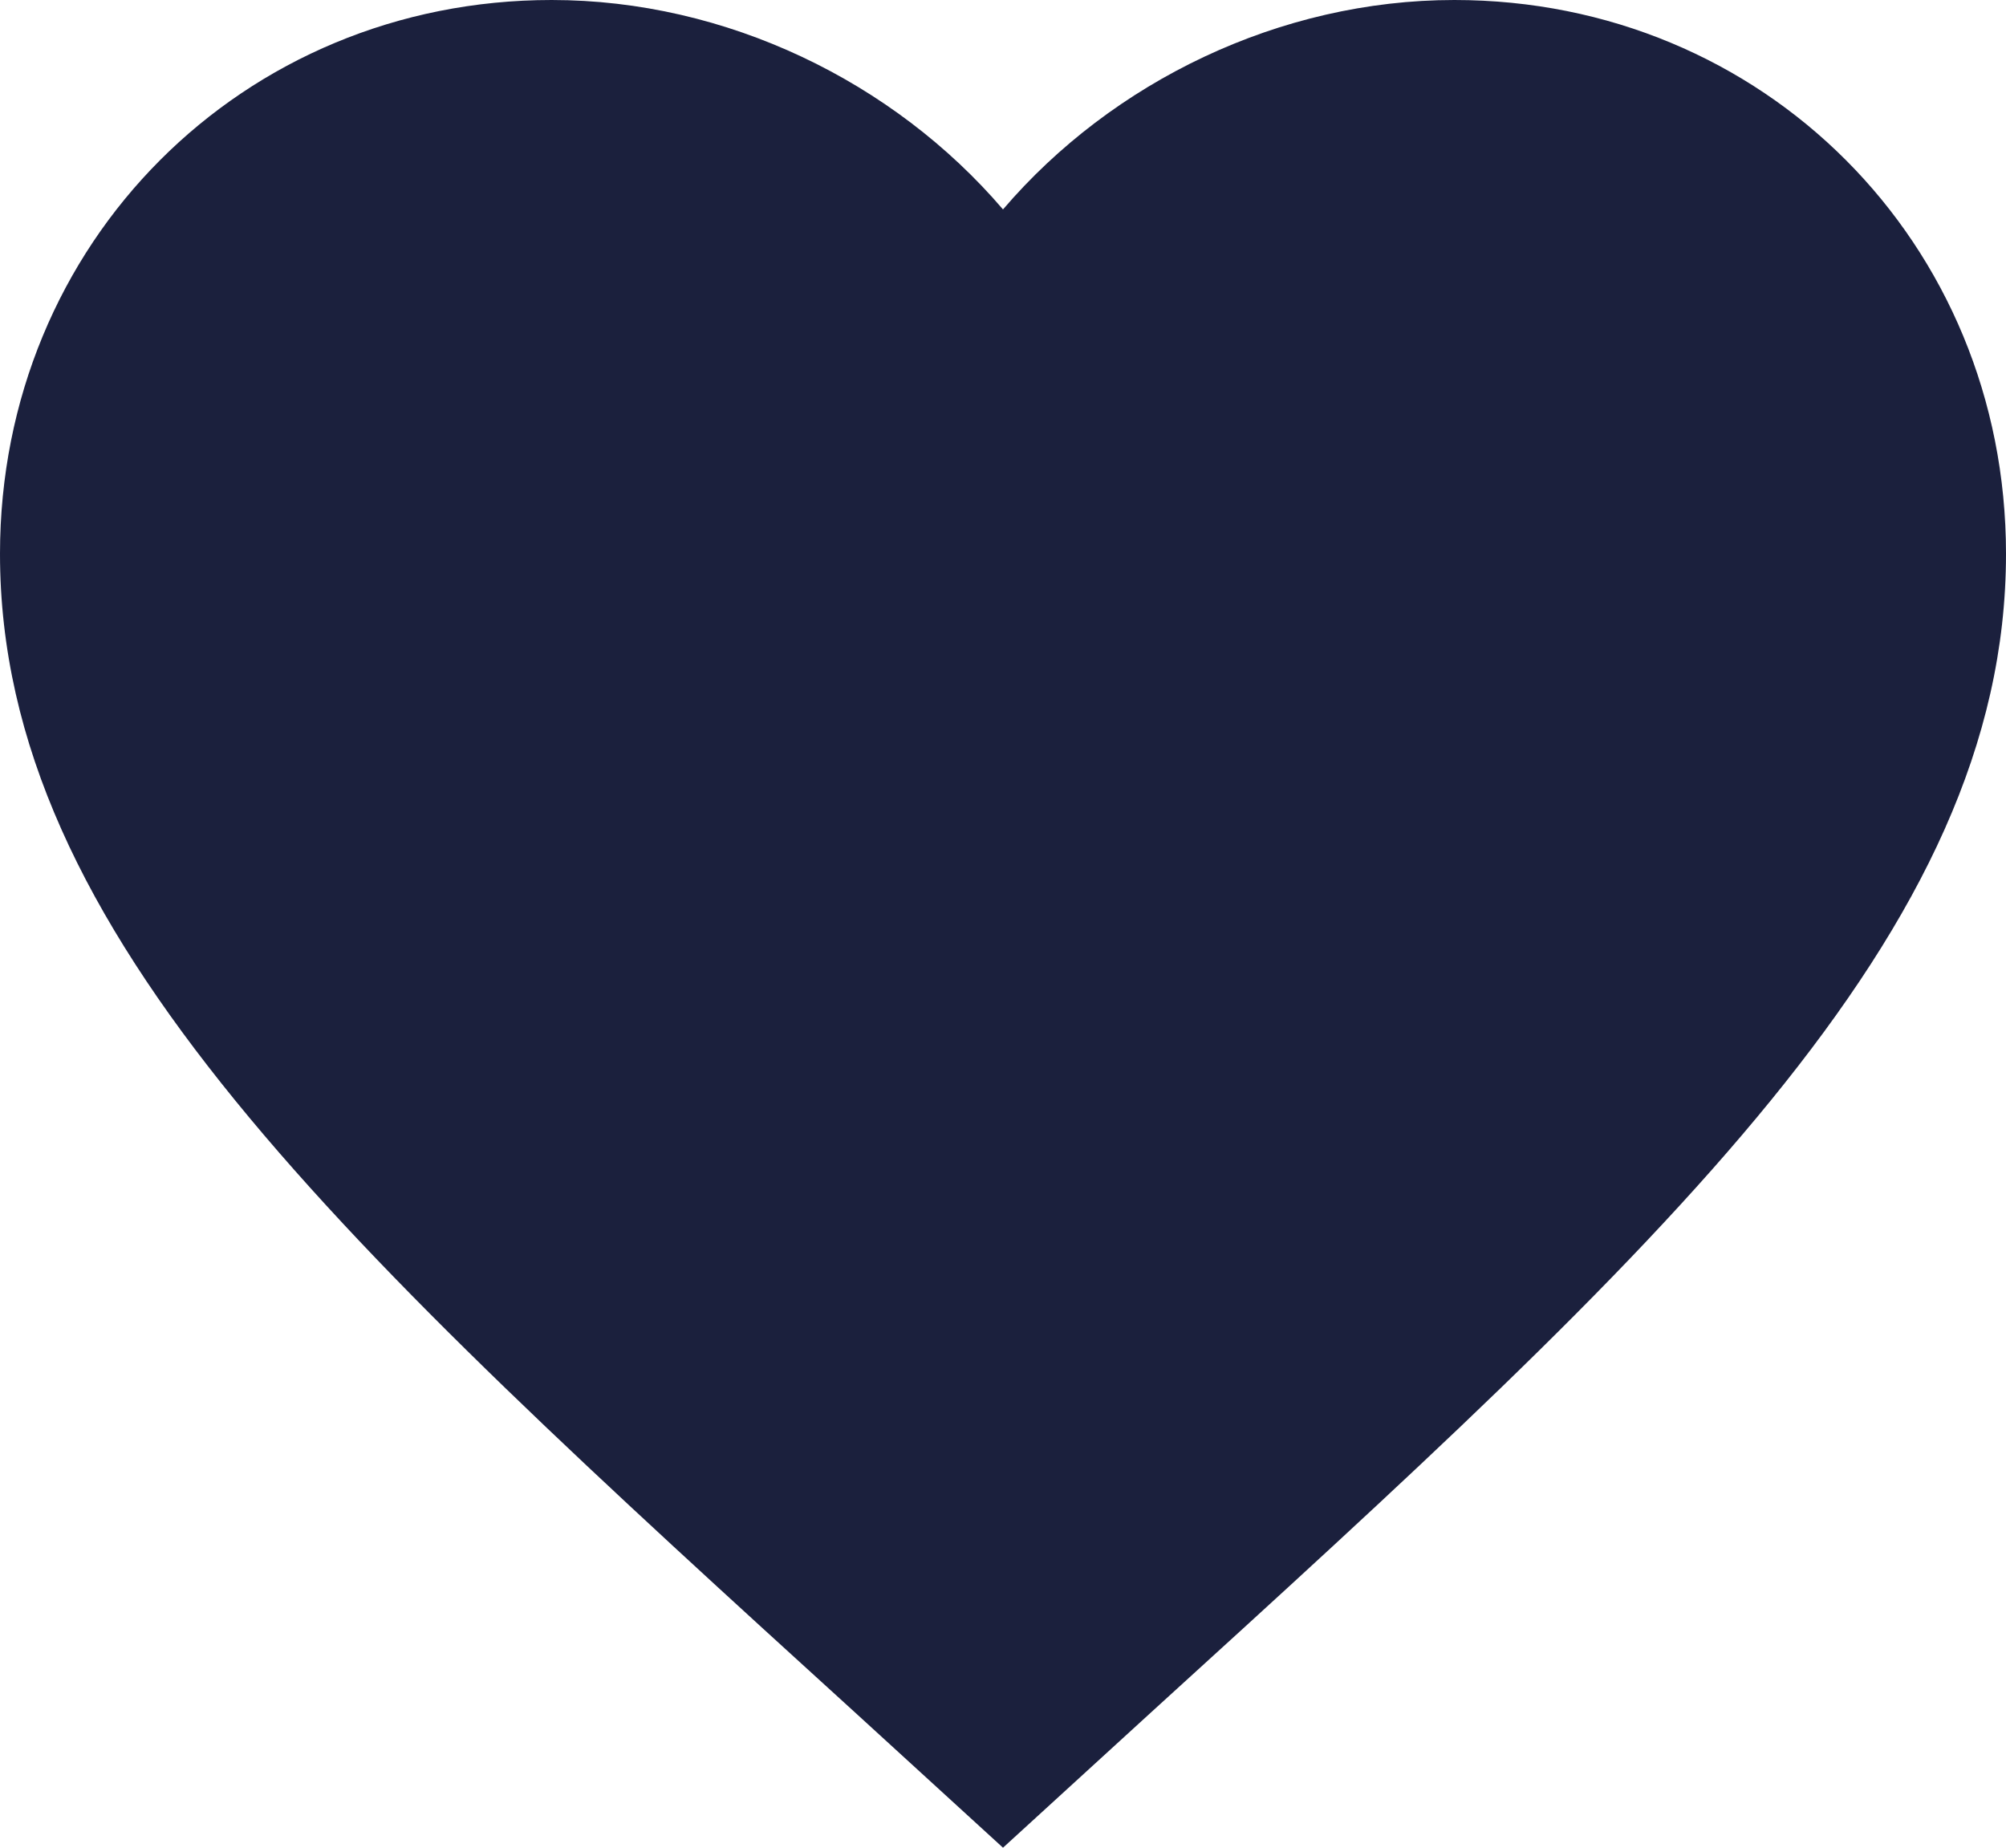 <svg width="38" height="35" viewBox="0 0 38 35" fill="none" xmlns="http://www.w3.org/2000/svg">
<path d="M19 35L16.245 32.482C6.46 23.575 0 17.681 0 10.491C0 4.597 4.598 0 10.45 0C13.756 0 16.929 1.545 19 3.967C21.071 1.545 24.244 0 27.55 0C33.402 0 38 4.597 38 10.491C38 17.681 31.54 23.575 21.755 32.482L19 35Z" fill="#1B203D"/>
</svg>
